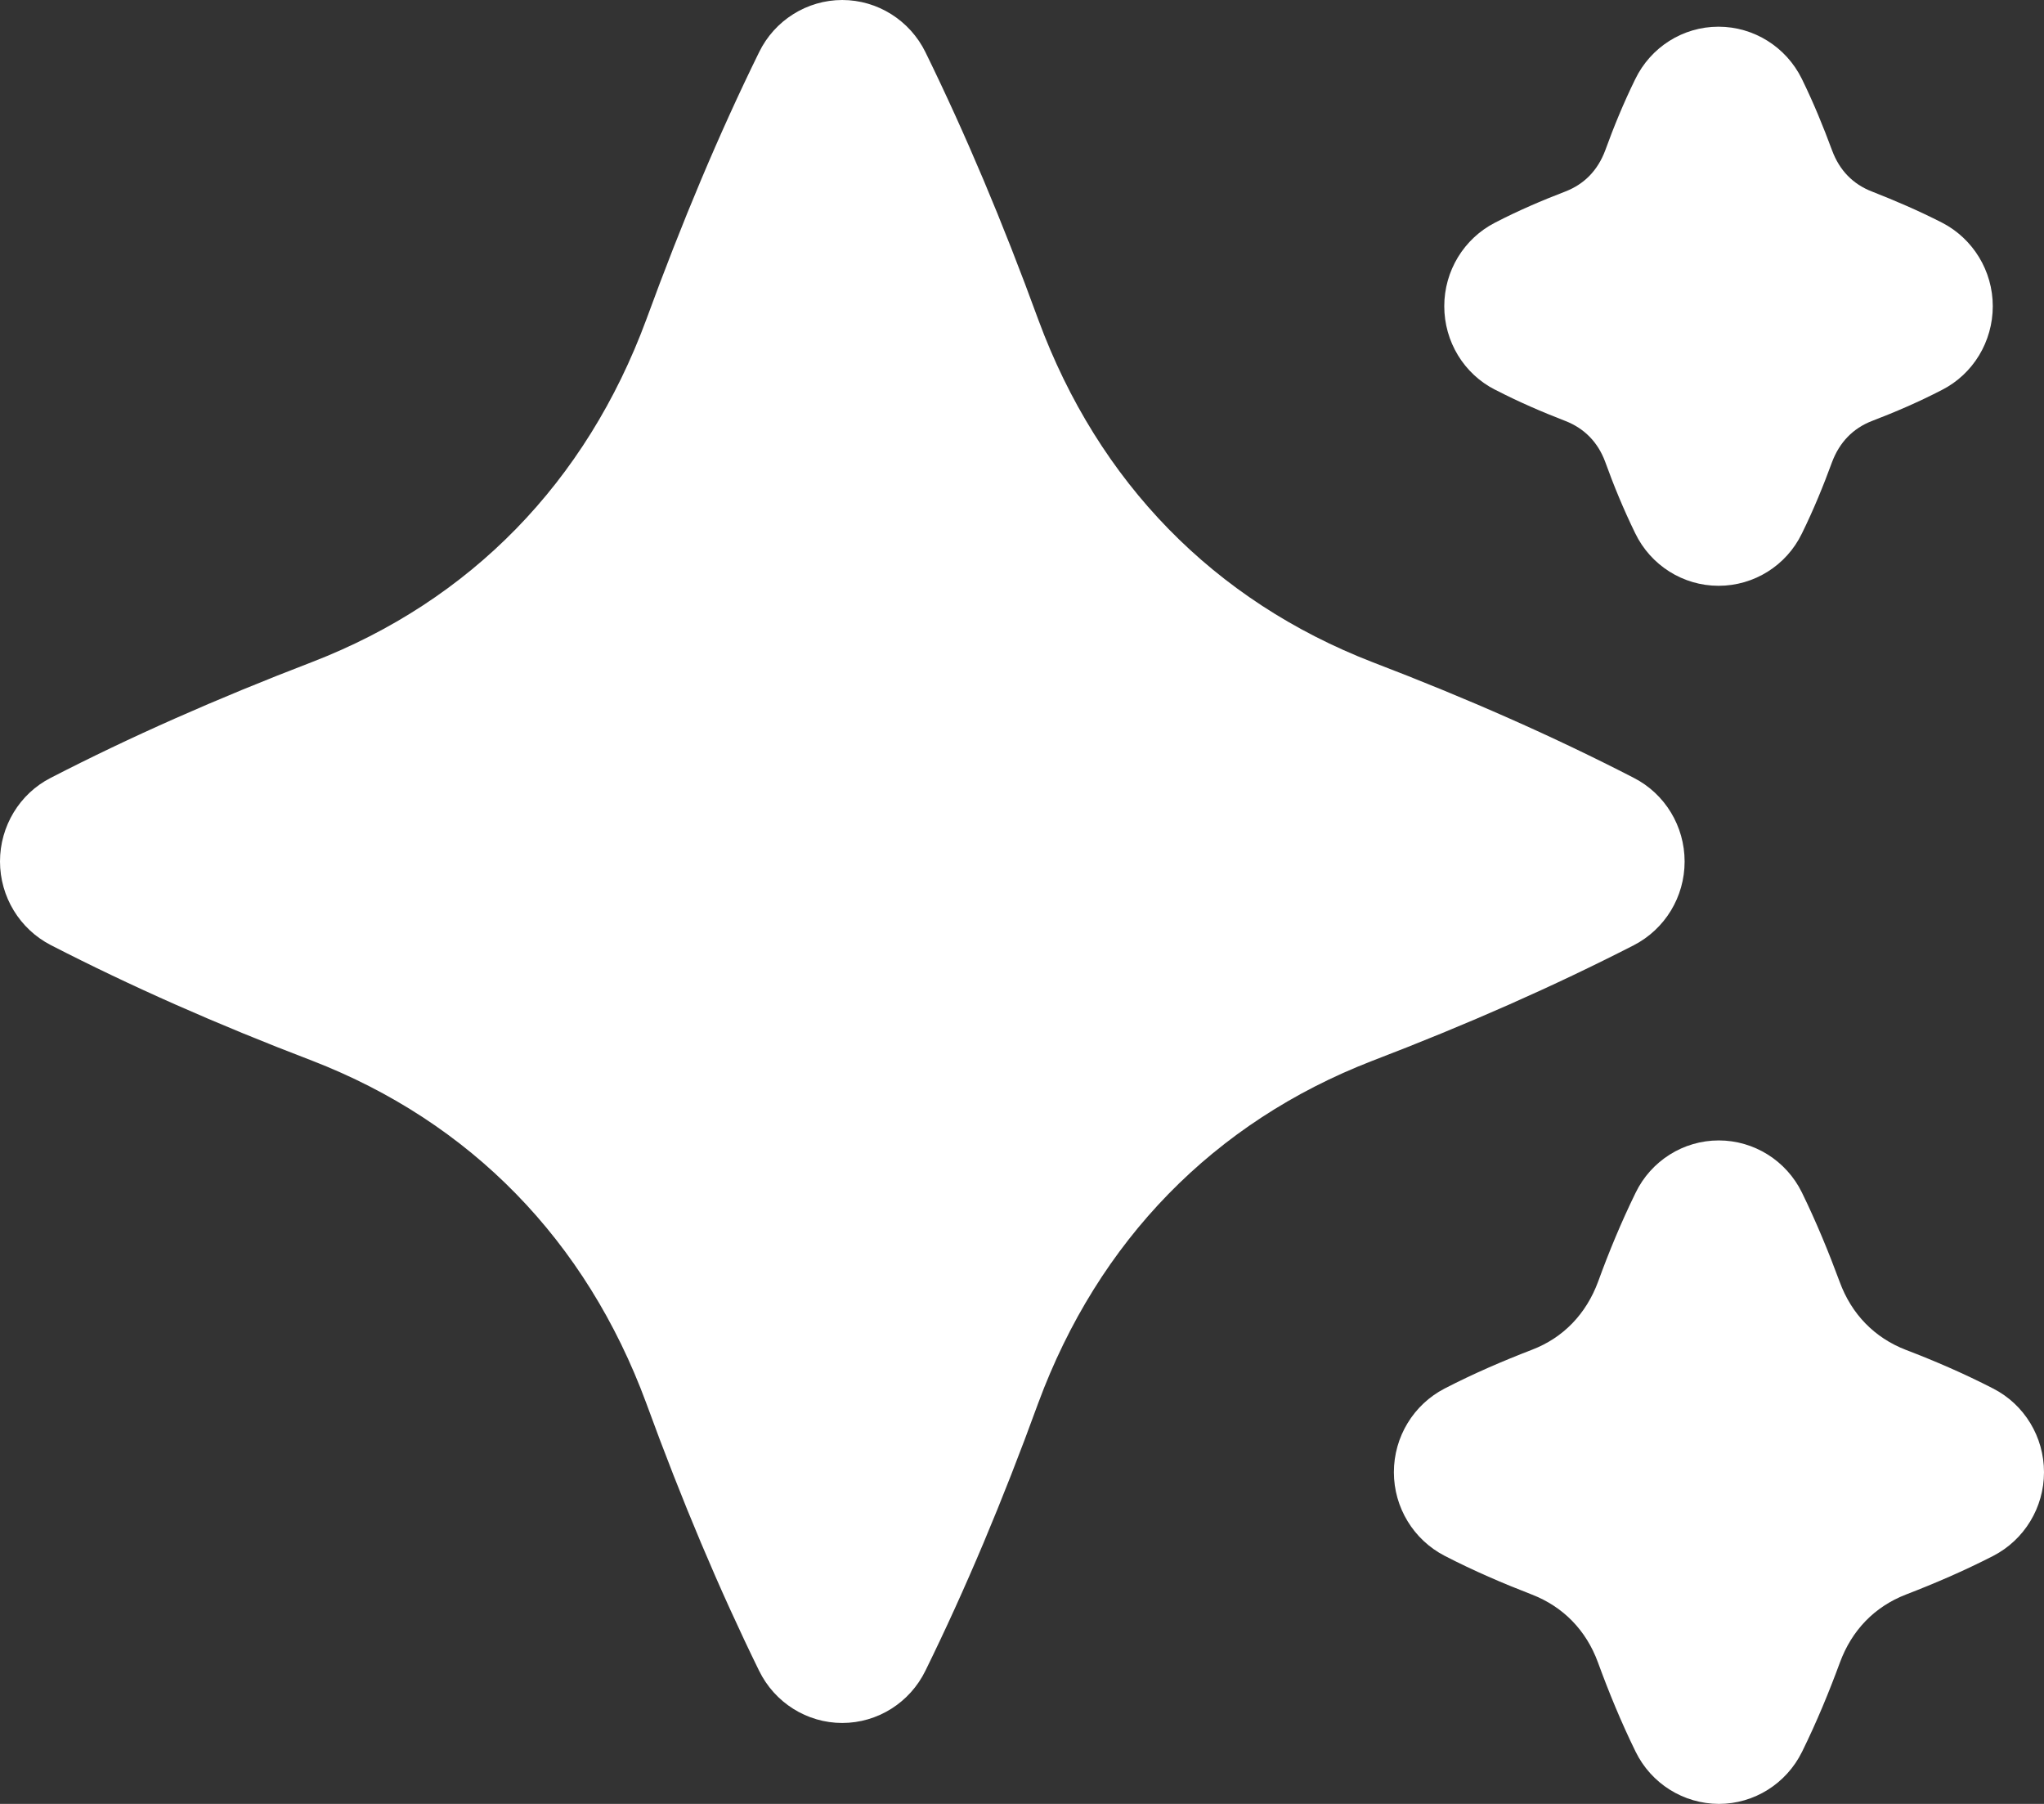 <svg width="17" height="15" viewBox="0 0 17 15" fill="none" xmlns="http://www.w3.org/2000/svg">
<rect x="0" y="0" width="17" height="15" fill="#333333" stroke="none"/>
<path d="M14.011 7.164C14.011 6.87 13.848 6.601 13.588 6.468C12.924 6.126 12.212 5.811 11.415 5.506C10.096 4.995 9.136 4.011 8.637 2.662C8.338 1.843 8.03 1.114 7.697 0.434C7.567 0.169 7.298 0 7.005 0C6.712 0 6.442 0.169 6.313 0.435C5.98 1.113 5.674 1.841 5.375 2.658C4.875 4.01 3.914 4.995 2.598 5.504C1.796 5.812 1.084 6.127 0.422 6.468C0.163 6.6 0 6.87 0 7.163C0 7.456 0.163 7.725 0.423 7.859C1.089 8.201 1.8 8.516 2.596 8.82C3.914 9.33 4.875 10.315 5.374 11.665C5.674 12.487 5.981 13.214 6.313 13.892C6.443 14.158 6.711 14.327 7.005 14.327C7.299 14.327 7.567 14.158 7.697 13.892C8.03 13.214 8.337 12.485 8.635 11.667C9.135 10.316 10.097 9.331 11.411 8.822C12.21 8.516 12.922 8.201 13.588 7.86C13.848 7.726 14.011 7.458 14.011 7.164Z" fill="white"/>
<path d="M12.436 3.241C12.633 3.343 12.827 3.426 13.018 3.5C13.178 3.562 13.29 3.678 13.35 3.839C13.421 4.036 13.502 4.233 13.6 4.434C13.729 4.701 13.998 4.871 14.293 4.871H14.294C14.588 4.871 14.857 4.703 14.986 4.437C15.085 4.236 15.165 4.039 15.237 3.843C15.299 3.678 15.411 3.562 15.568 3.501C15.761 3.427 15.955 3.344 16.152 3.242C16.411 3.11 16.574 2.84 16.574 2.546C16.574 2.253 16.41 1.984 16.151 1.851C15.955 1.751 15.761 1.668 15.57 1.593C15.411 1.532 15.299 1.416 15.238 1.252C15.165 1.055 15.085 0.858 14.986 0.656C14.856 0.391 14.587 0.222 14.293 0.222H14.292C13.997 0.222 13.729 0.392 13.6 0.659C13.502 0.859 13.421 1.057 13.351 1.25C13.289 1.416 13.177 1.531 13.02 1.592C12.825 1.667 12.632 1.749 12.435 1.851C12.175 1.984 12.012 2.253 12.012 2.546C12.012 2.84 12.175 3.109 12.435 3.241H12.436Z" fill="white"/>
<path d="M16.577 11.546C16.332 11.42 16.09 11.316 15.852 11.225C15.59 11.124 15.399 10.927 15.301 10.66C15.21 10.414 15.109 10.167 14.987 9.917C14.857 9.651 14.588 9.483 14.295 9.483C14.001 9.483 13.732 9.652 13.603 9.919C13.481 10.169 13.38 10.414 13.292 10.656C13.192 10.927 13.001 11.124 12.743 11.223C12.502 11.316 12.259 11.42 12.015 11.546C11.756 11.68 11.593 11.948 11.593 12.242C11.593 12.535 11.756 12.803 12.015 12.937C12.259 13.063 12.5 13.166 12.74 13.259C13.001 13.36 13.192 13.556 13.29 13.823C13.38 14.069 13.481 14.316 13.603 14.565C13.733 14.831 14.001 14.999 14.296 15C14.589 15 14.857 14.832 14.988 14.566C15.111 14.316 15.212 14.07 15.302 13.826C15.401 13.556 15.591 13.36 15.852 13.259C16.093 13.166 16.333 13.063 16.577 12.938C16.837 12.804 17 12.535 17 12.242C17 11.948 16.837 11.679 16.577 11.546H16.577Z" fill="white"/>
</svg>
